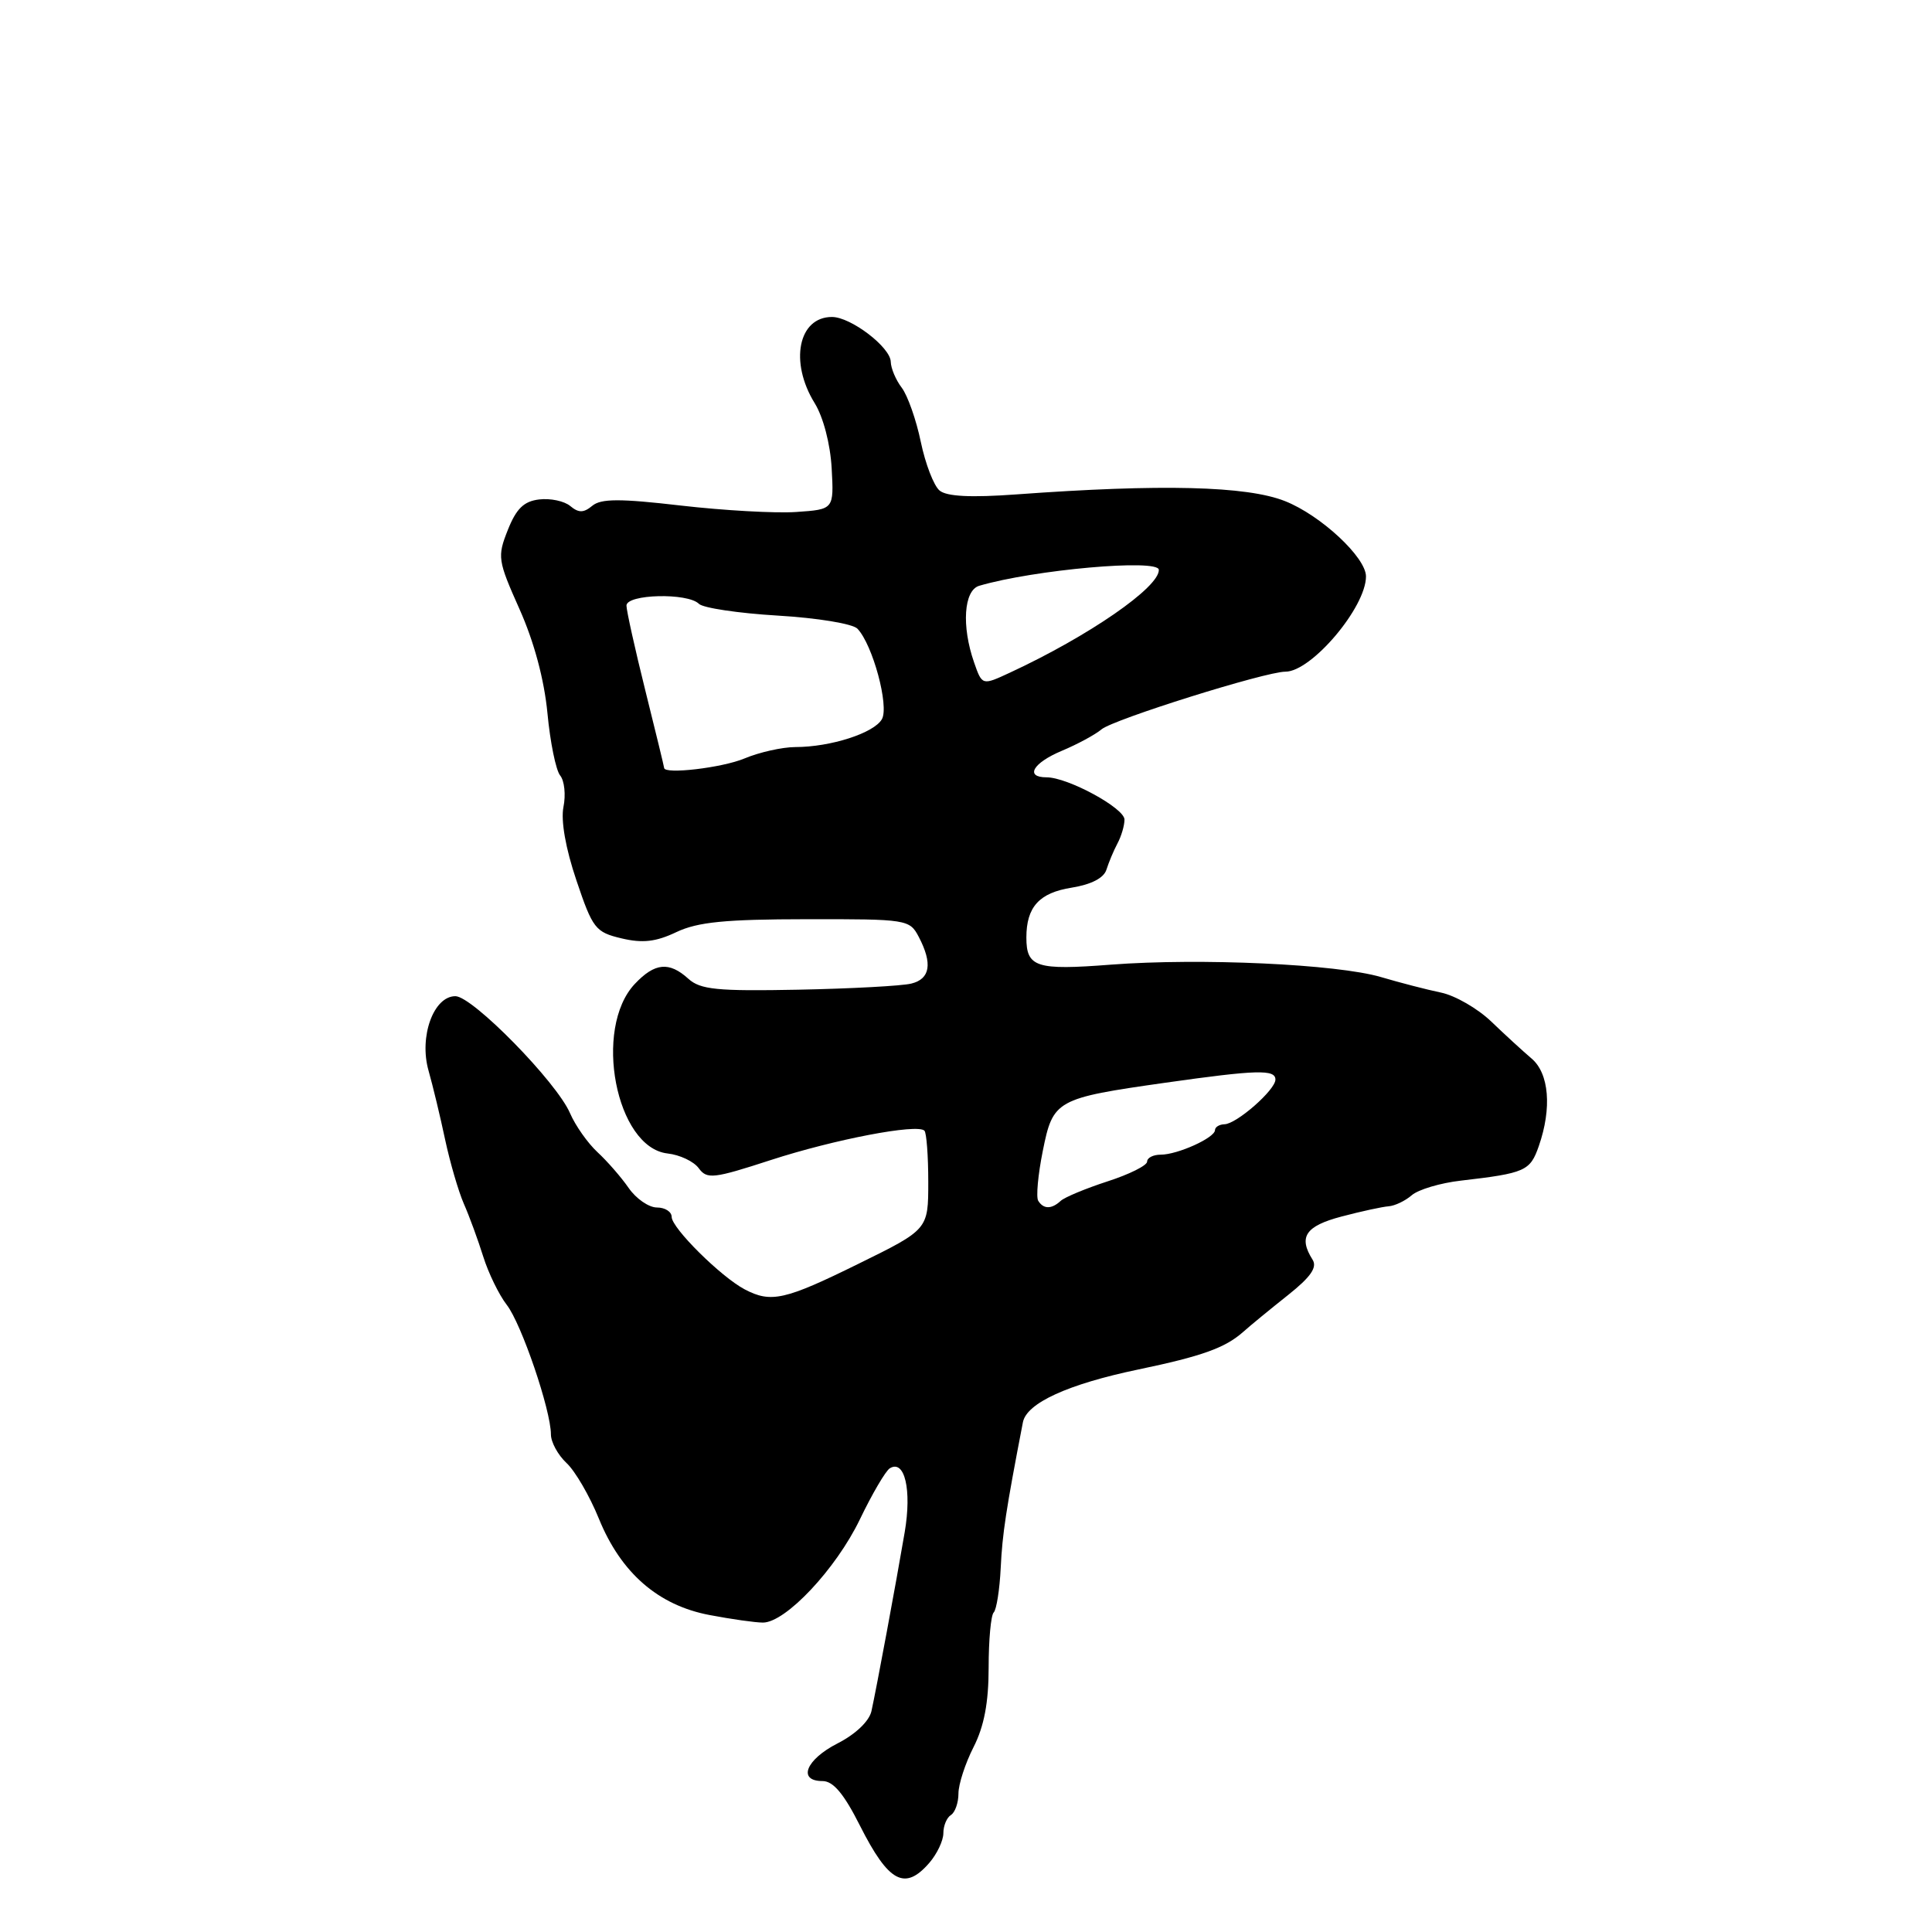 <?xml version="1.0" encoding="UTF-8" standalone="no"?>
<!DOCTYPE svg PUBLIC "-//W3C//DTD SVG 1.1//EN" "http://www.w3.org/Graphics/SVG/1.1/DTD/svg11.dtd" >
<svg xmlns="http://www.w3.org/2000/svg" xmlns:xlink="http://www.w3.org/1999/xlink" version="1.1" viewBox="0 0 256 256">
 <g >
 <path fill="currentColor"
d=" M 123.13 246.85 C 124.16 245.66 125.00 243.89 125.00 242.91 C 125.00 241.92 125.45 240.84 126.00 240.50 C 126.55 240.16 127.00 238.88 127.00 237.65 C 127.00 236.43 127.90 233.66 129.00 231.50 C 130.40 228.75 131.00 225.60 131.00 220.96 C 131.00 217.31 131.30 214.03 131.67 213.66 C 132.04 213.29 132.46 210.63 132.60 207.74 C 132.82 203.21 133.29 200.11 135.54 188.46 C 136.03 185.91 141.51 183.41 150.85 181.46 C 159.24 179.71 162.32 178.61 164.71 176.50 C 165.69 175.62 168.37 173.43 170.66 171.61 C 173.68 169.21 174.57 167.93 173.92 166.91 C 172.02 163.90 172.98 162.46 177.75 161.20 C 180.36 160.51 183.18 159.90 184.00 159.84 C 184.82 159.78 186.21 159.12 187.07 158.37 C 187.94 157.62 190.86 156.75 193.57 156.44 C 202.10 155.45 202.75 155.17 203.90 151.86 C 205.65 146.84 205.27 142.22 202.93 140.25 C 201.80 139.29 199.40 137.09 197.61 135.37 C 195.82 133.65 192.82 131.91 190.93 131.52 C 189.04 131.13 185.47 130.20 183.00 129.47 C 177.18 127.75 159.04 126.92 147.22 127.82 C 137.31 128.59 136.00 128.17 136.00 124.23 C 136.00 120.18 137.70 118.30 142.00 117.62 C 144.60 117.20 146.27 116.34 146.61 115.23 C 146.91 114.28 147.56 112.72 148.07 111.76 C 148.58 110.81 149.00 109.39 149.00 108.60 C 149.00 107.08 141.49 103.00 138.68 103.00 C 135.76 103.00 136.86 101.09 140.71 99.48 C 142.76 98.62 145.12 97.35 145.96 96.64 C 147.56 95.31 167.67 89.00 170.33 89.00 C 173.78 89.00 181.00 80.47 181.00 76.38 C 181.00 73.85 175.00 68.27 170.27 66.40 C 165.21 64.39 153.87 64.11 134.69 65.51 C 128.64 65.95 125.45 65.79 124.50 65.00 C 123.73 64.36 122.62 61.47 122.01 58.55 C 121.41 55.64 120.27 52.42 119.49 51.38 C 118.70 50.35 118.05 48.80 118.03 47.94 C 117.99 46.01 112.74 42.00 110.24 42.00 C 105.78 42.00 104.58 47.97 107.95 53.42 C 109.09 55.27 110.02 58.83 110.20 62.04 C 110.50 67.50 110.50 67.50 105.50 67.84 C 102.75 68.03 95.88 67.64 90.23 66.99 C 82.15 66.05 79.63 66.06 78.48 67.02 C 77.33 67.97 76.68 67.98 75.56 67.05 C 74.77 66.39 72.92 66.00 71.44 66.18 C 69.41 66.42 68.41 67.40 67.29 70.22 C 65.88 73.77 65.95 74.24 68.84 80.72 C 70.77 85.04 72.11 90.04 72.54 94.50 C 72.90 98.35 73.66 102.06 74.22 102.75 C 74.79 103.44 74.99 105.32 74.66 106.93 C 74.30 108.74 74.95 112.44 76.38 116.66 C 78.53 123.05 78.90 123.52 82.36 124.34 C 85.15 125.00 86.91 124.80 89.62 123.51 C 92.44 122.17 96.10 121.81 106.85 121.80 C 120.19 121.78 120.53 121.83 121.74 124.14 C 123.59 127.67 123.26 129.72 120.75 130.33 C 119.51 130.64 112.78 131.00 105.79 131.14 C 95.02 131.35 92.80 131.13 91.21 129.69 C 88.66 127.38 86.76 127.57 84.11 130.38 C 78.56 136.29 81.61 152.06 88.45 152.84 C 90.08 153.02 91.94 153.90 92.59 154.80 C 93.68 156.28 94.52 156.19 102.14 153.71 C 110.58 150.97 121.54 148.87 122.49 149.82 C 122.77 150.10 123.00 153.16 123.00 156.62 C 123.00 162.91 123.00 162.91 113.77 167.45 C 103.99 172.27 102.17 172.68 98.68 170.85 C 95.54 169.20 89.00 162.72 89.00 161.25 C 89.00 160.56 88.12 160.00 87.05 160.00 C 85.97 160.00 84.28 158.83 83.30 157.41 C 82.31 155.98 80.45 153.85 79.16 152.66 C 77.88 151.47 76.24 149.15 75.53 147.50 C 73.75 143.37 62.61 132.00 60.34 132.00 C 57.45 132.00 55.51 137.36 56.78 141.85 C 57.35 143.86 58.34 147.97 58.98 151.00 C 59.63 154.03 60.74 157.85 61.46 159.50 C 62.19 161.15 63.34 164.30 64.03 166.50 C 64.72 168.70 66.12 171.57 67.14 172.89 C 69.09 175.38 73.00 186.86 73.00 190.07 C 73.00 191.09 73.93 192.79 75.06 193.85 C 76.20 194.90 78.13 198.22 79.35 201.22 C 82.27 208.41 87.20 212.71 94.02 214.00 C 96.91 214.55 100.09 215.00 101.09 215.00 C 104.10 215.00 110.77 207.90 113.93 201.34 C 115.56 197.95 117.35 194.90 117.90 194.56 C 119.88 193.34 120.83 197.41 119.88 203.01 C 118.73 209.78 116.14 223.71 115.47 226.74 C 115.17 228.07 113.36 229.80 110.98 231.01 C 106.78 233.15 105.64 236.00 108.99 236.00 C 110.41 236.00 111.82 237.68 113.95 241.91 C 117.75 249.43 119.89 250.58 123.13 246.85 Z  M 137.57 159.11 C 137.27 158.63 137.54 155.66 138.17 152.53 C 139.53 145.74 139.90 145.53 154.46 143.46 C 166.55 141.75 169.00 141.68 169.00 143.05 C 169.00 144.42 163.86 148.93 162.25 148.97 C 161.56 148.99 161.00 149.34 160.99 149.75 C 160.98 150.76 156.04 153.00 153.80 153.00 C 152.81 153.00 152.00 153.41 152.00 153.92 C 152.00 154.43 149.64 155.61 146.75 156.54 C 143.86 157.48 141.07 158.64 140.55 159.12 C 139.34 160.24 138.27 160.24 137.57 159.11 Z  M 88.00 101.75 C 88.00 101.61 86.88 97.00 85.51 91.50 C 84.14 86.00 83.02 80.94 83.01 80.25 C 83.00 78.72 91.12 78.52 92.61 80.01 C 93.16 80.56 97.86 81.26 103.06 81.57 C 108.31 81.88 113.00 82.65 113.62 83.31 C 115.65 85.45 117.83 93.55 116.86 95.29 C 115.83 97.13 110.07 98.99 105.37 98.99 C 103.65 99.00 100.63 99.67 98.65 100.50 C 95.69 101.74 88.00 102.64 88.00 101.75 Z  M 129.07 87.77 C 127.39 82.96 127.71 78.22 129.75 77.62 C 136.99 75.49 153.48 74.02 153.55 75.50 C 153.65 77.80 144.27 84.28 133.82 89.13 C 130.14 90.84 130.14 90.84 129.07 87.77 Z "/>
</g>
</svg>